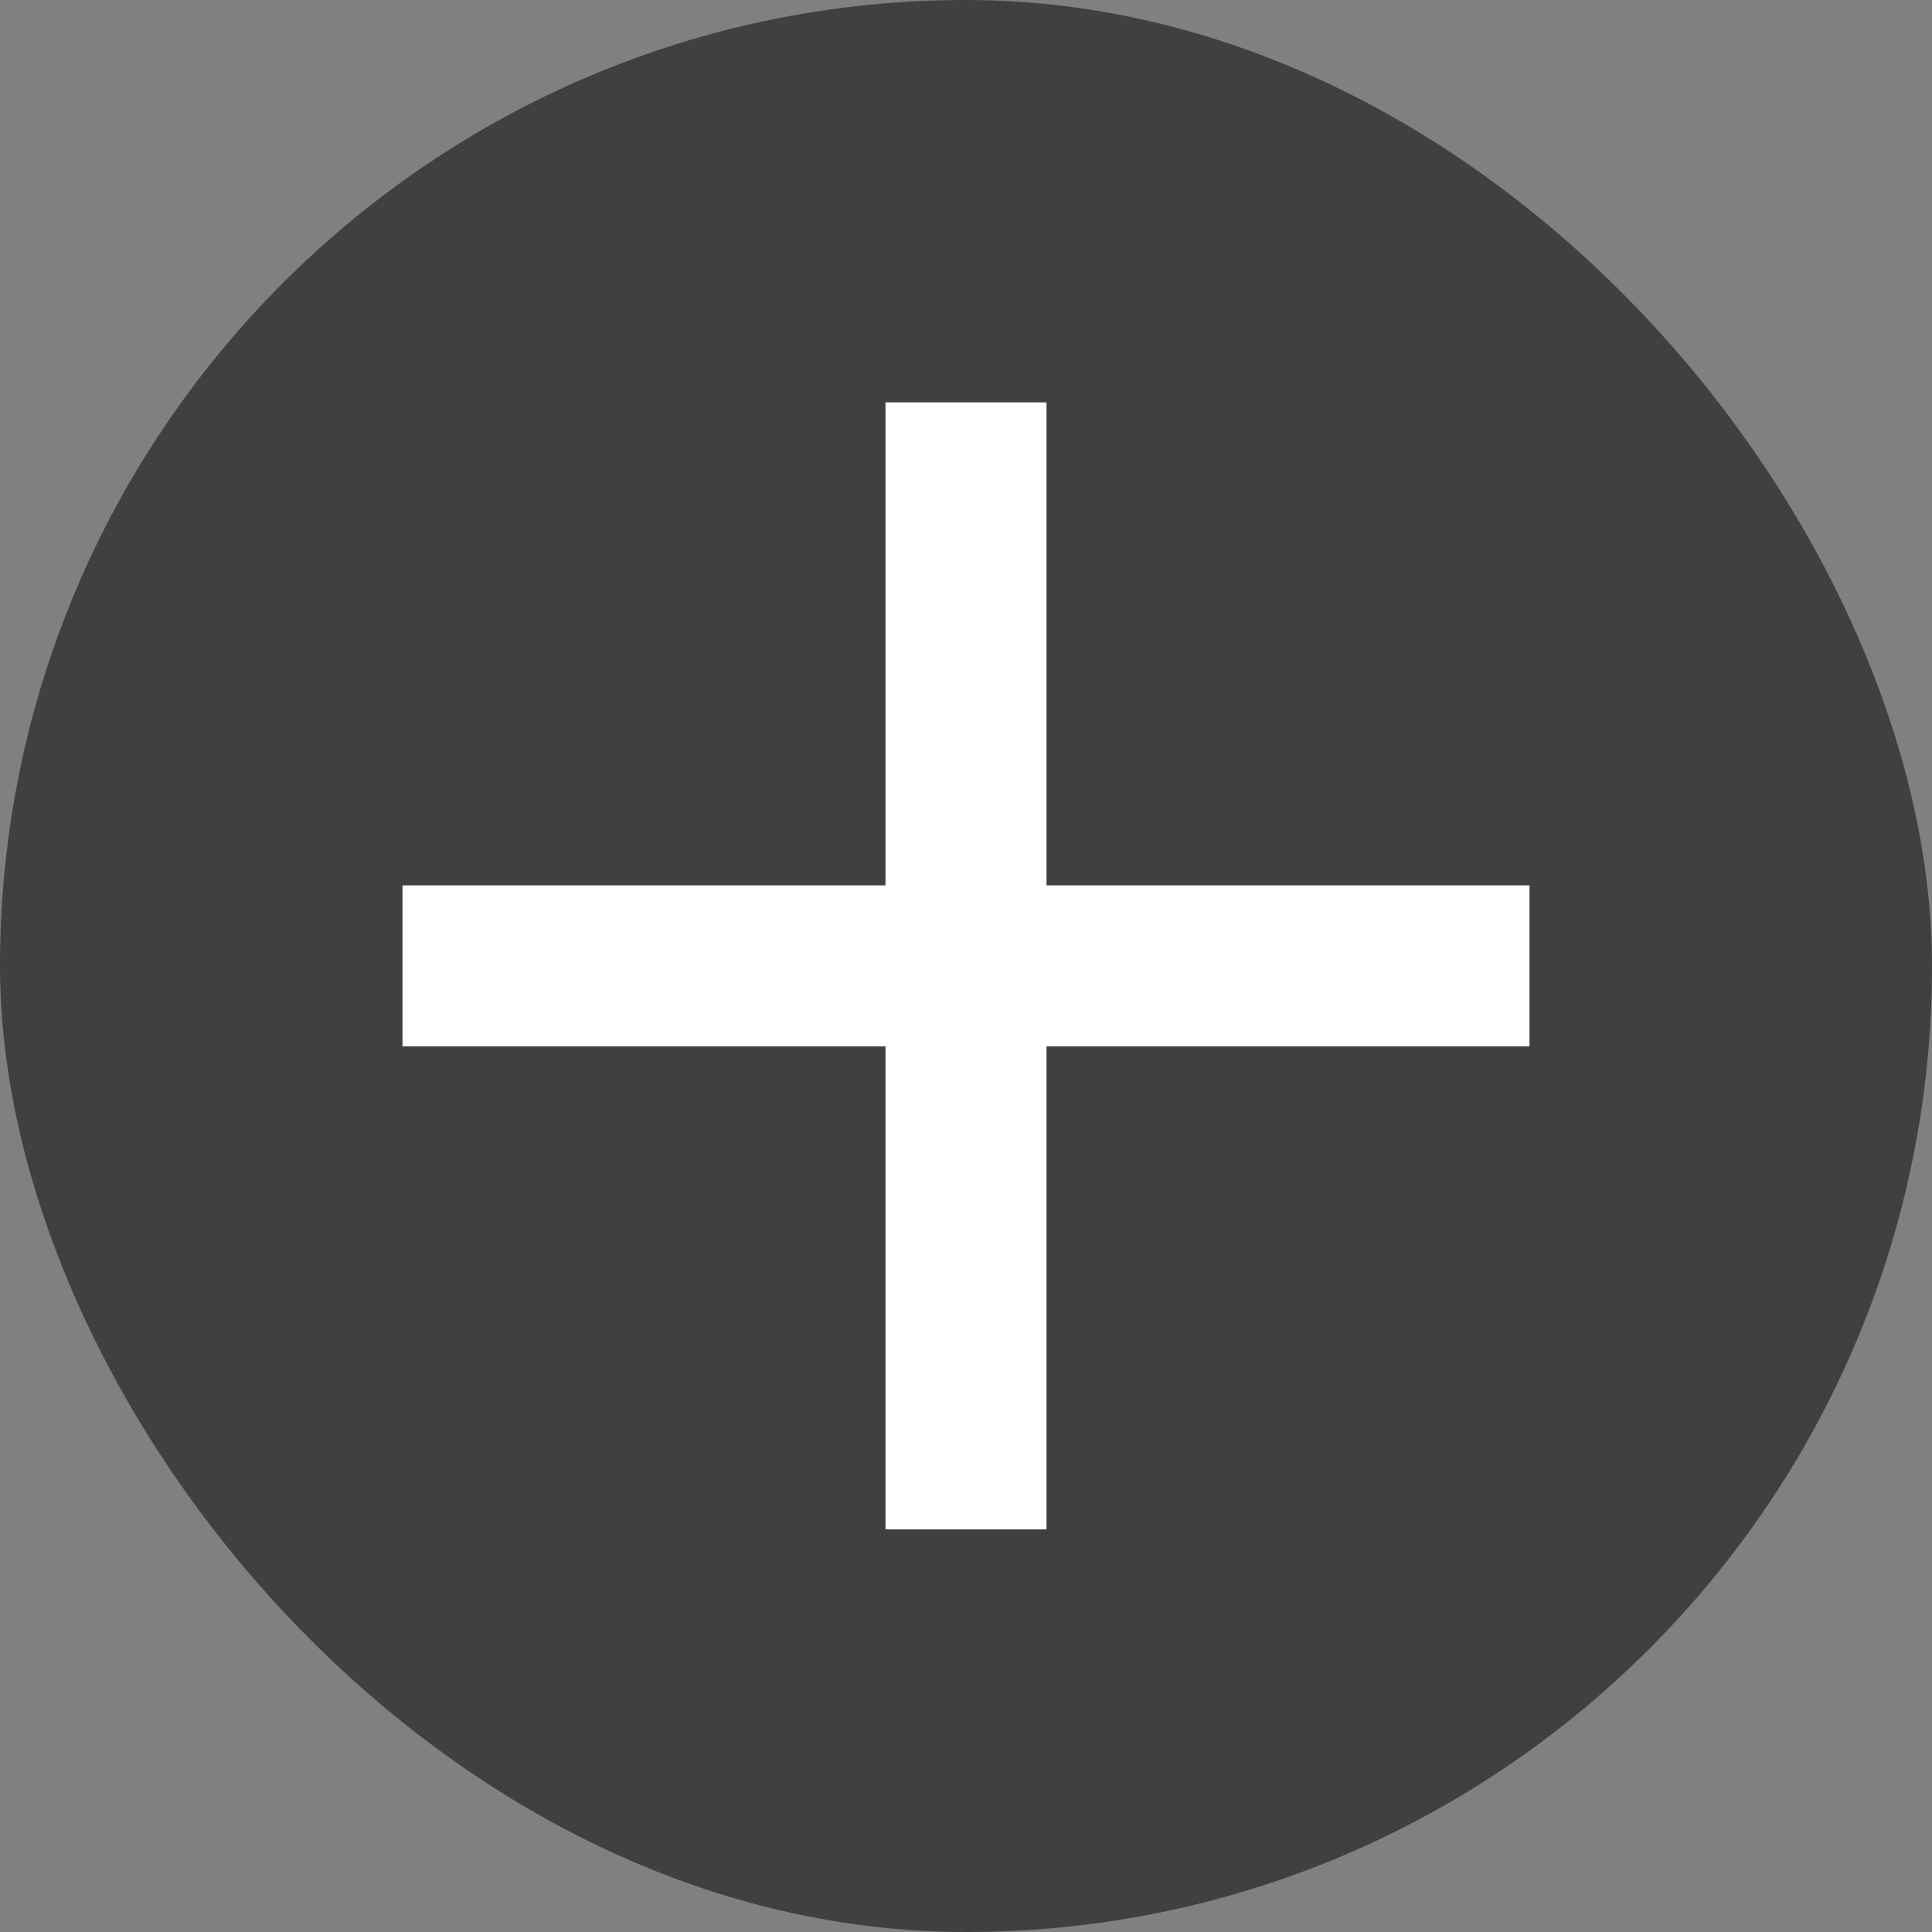 <svg width="30" height="30" viewBox="0 0 30 30" fill="none" xmlns="http://www.w3.org/2000/svg">
<rect x="0" y="0" width="30" height="30" fill="#808080" stroke="none"/>
<rect width="30" height="30" rx="15" fill="#404040"/>
<path d="M23.75 16.248H16.25V23.748H13.75V16.248H6.25V13.748H13.75V6.248H16.25V13.748H23.75V16.248Z" fill="white"/>
</svg>
